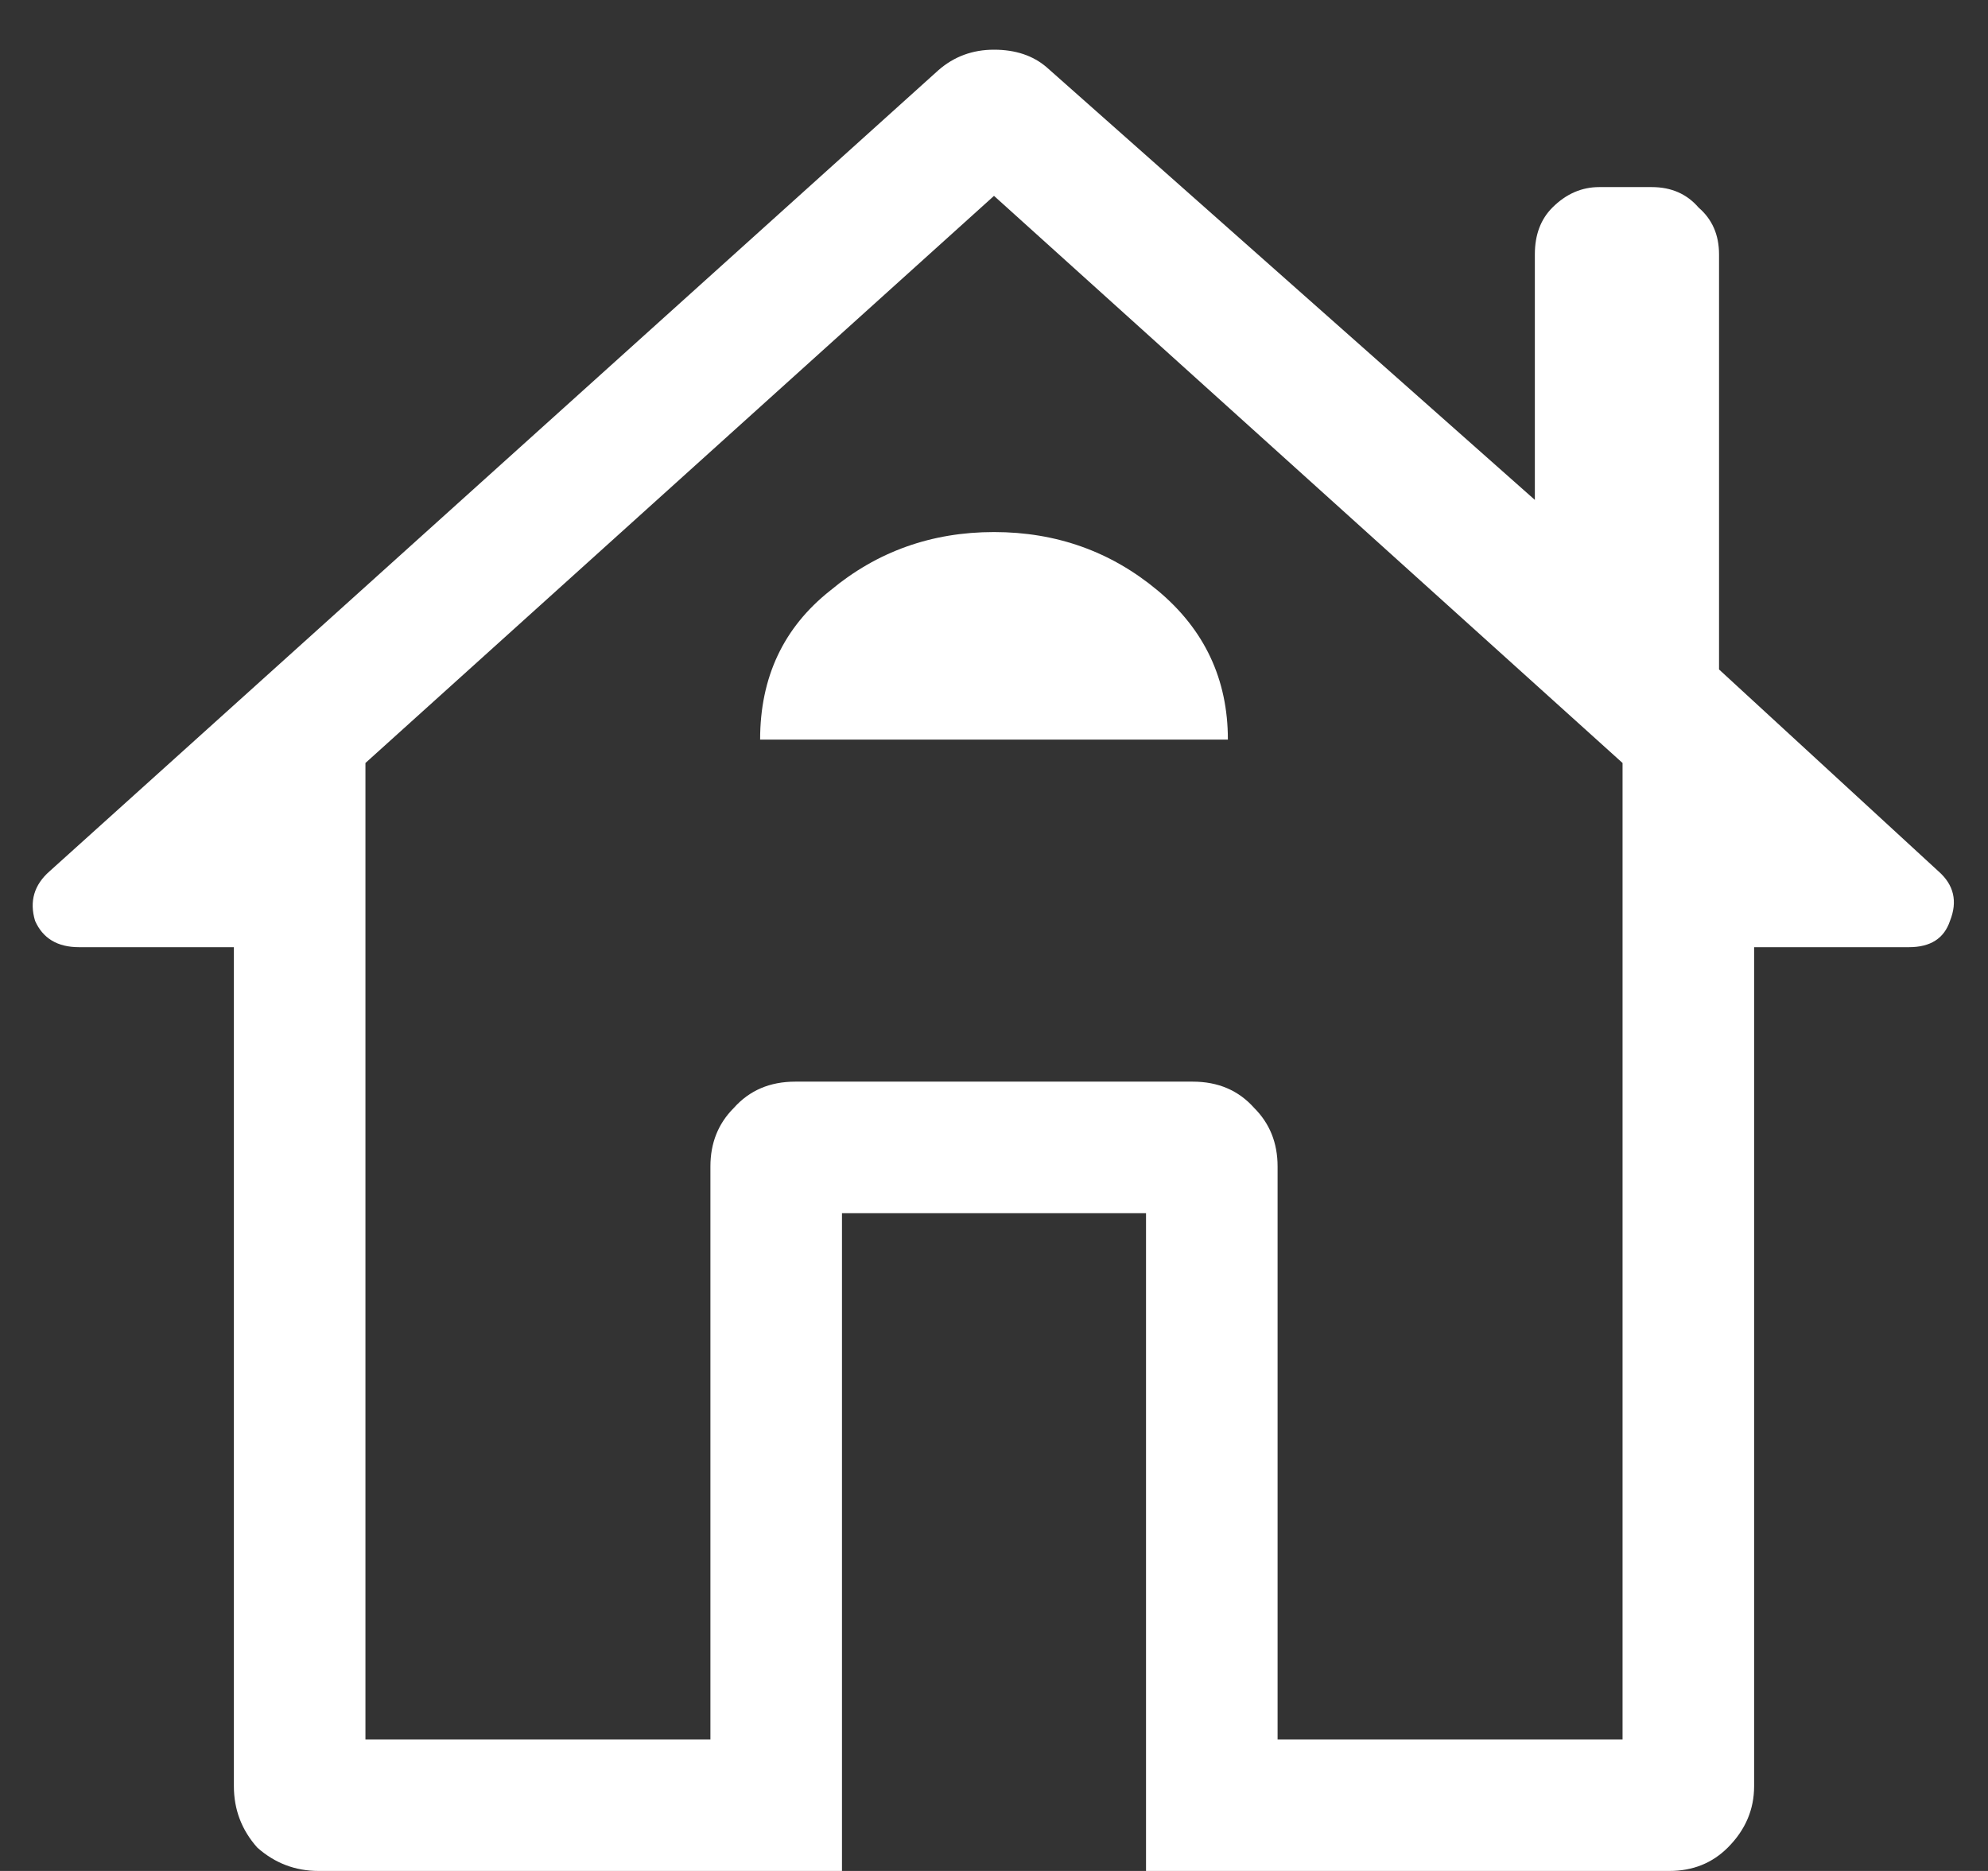 <svg width="34" height="32" viewBox="0 0 34 32" fill="none" xmlns="http://www.w3.org/2000/svg">
<rect x="0" y="0" width="34" height="32" fill="#333333" stroke="none"/>
<path d="M14.4 32H5.45C5.05 32 4.7 31.867 4.4 31.6C4.133 31.3 4 30.95 4 30.55V16.2H1.35C0.983 16.2 0.733 16.05 0.6 15.75C0.5 15.417 0.583 15.133 0.85 14.9L16.05 1.2C16.317 0.967 16.633 0.85 17 0.85C17.367 0.85 17.667 0.95 17.9 1.15L26.25 8.55V4.35C26.25 4.017 26.35 3.75 26.55 3.55C26.783 3.317 27.05 3.2 27.35 3.2H28.25C28.583 3.2 28.85 3.317 29.05 3.55C29.283 3.75 29.4 4.017 29.4 4.35V11.45L33.15 14.9C33.417 15.133 33.483 15.417 33.35 15.75C33.25 16.05 33.017 16.2 32.65 16.2H30V30.55C30 30.95 29.85 31.3 29.55 31.6C29.283 31.867 28.95 32 28.55 32H19.6V20.75H14.4V32ZM6.25 29.75H12.15V19.95C12.15 19.55 12.283 19.217 12.55 18.95C12.817 18.65 13.167 18.5 13.6 18.5H20.4C20.833 18.5 21.183 18.65 21.45 18.95C21.717 19.217 21.85 19.55 21.85 19.95V29.75H27.75V13.05L17 3.35L6.25 13.05V29.75ZM13 12.65H21C21 11.617 20.6 10.767 19.8 10.1C19 9.433 18.067 9.1 17 9.1C15.933 9.1 15 9.433 14.2 10.1C13.4 10.733 13 11.583 13 12.65ZM13.6 18.5H17H20.4H13.6Z" fill="white"/>
</svg>
